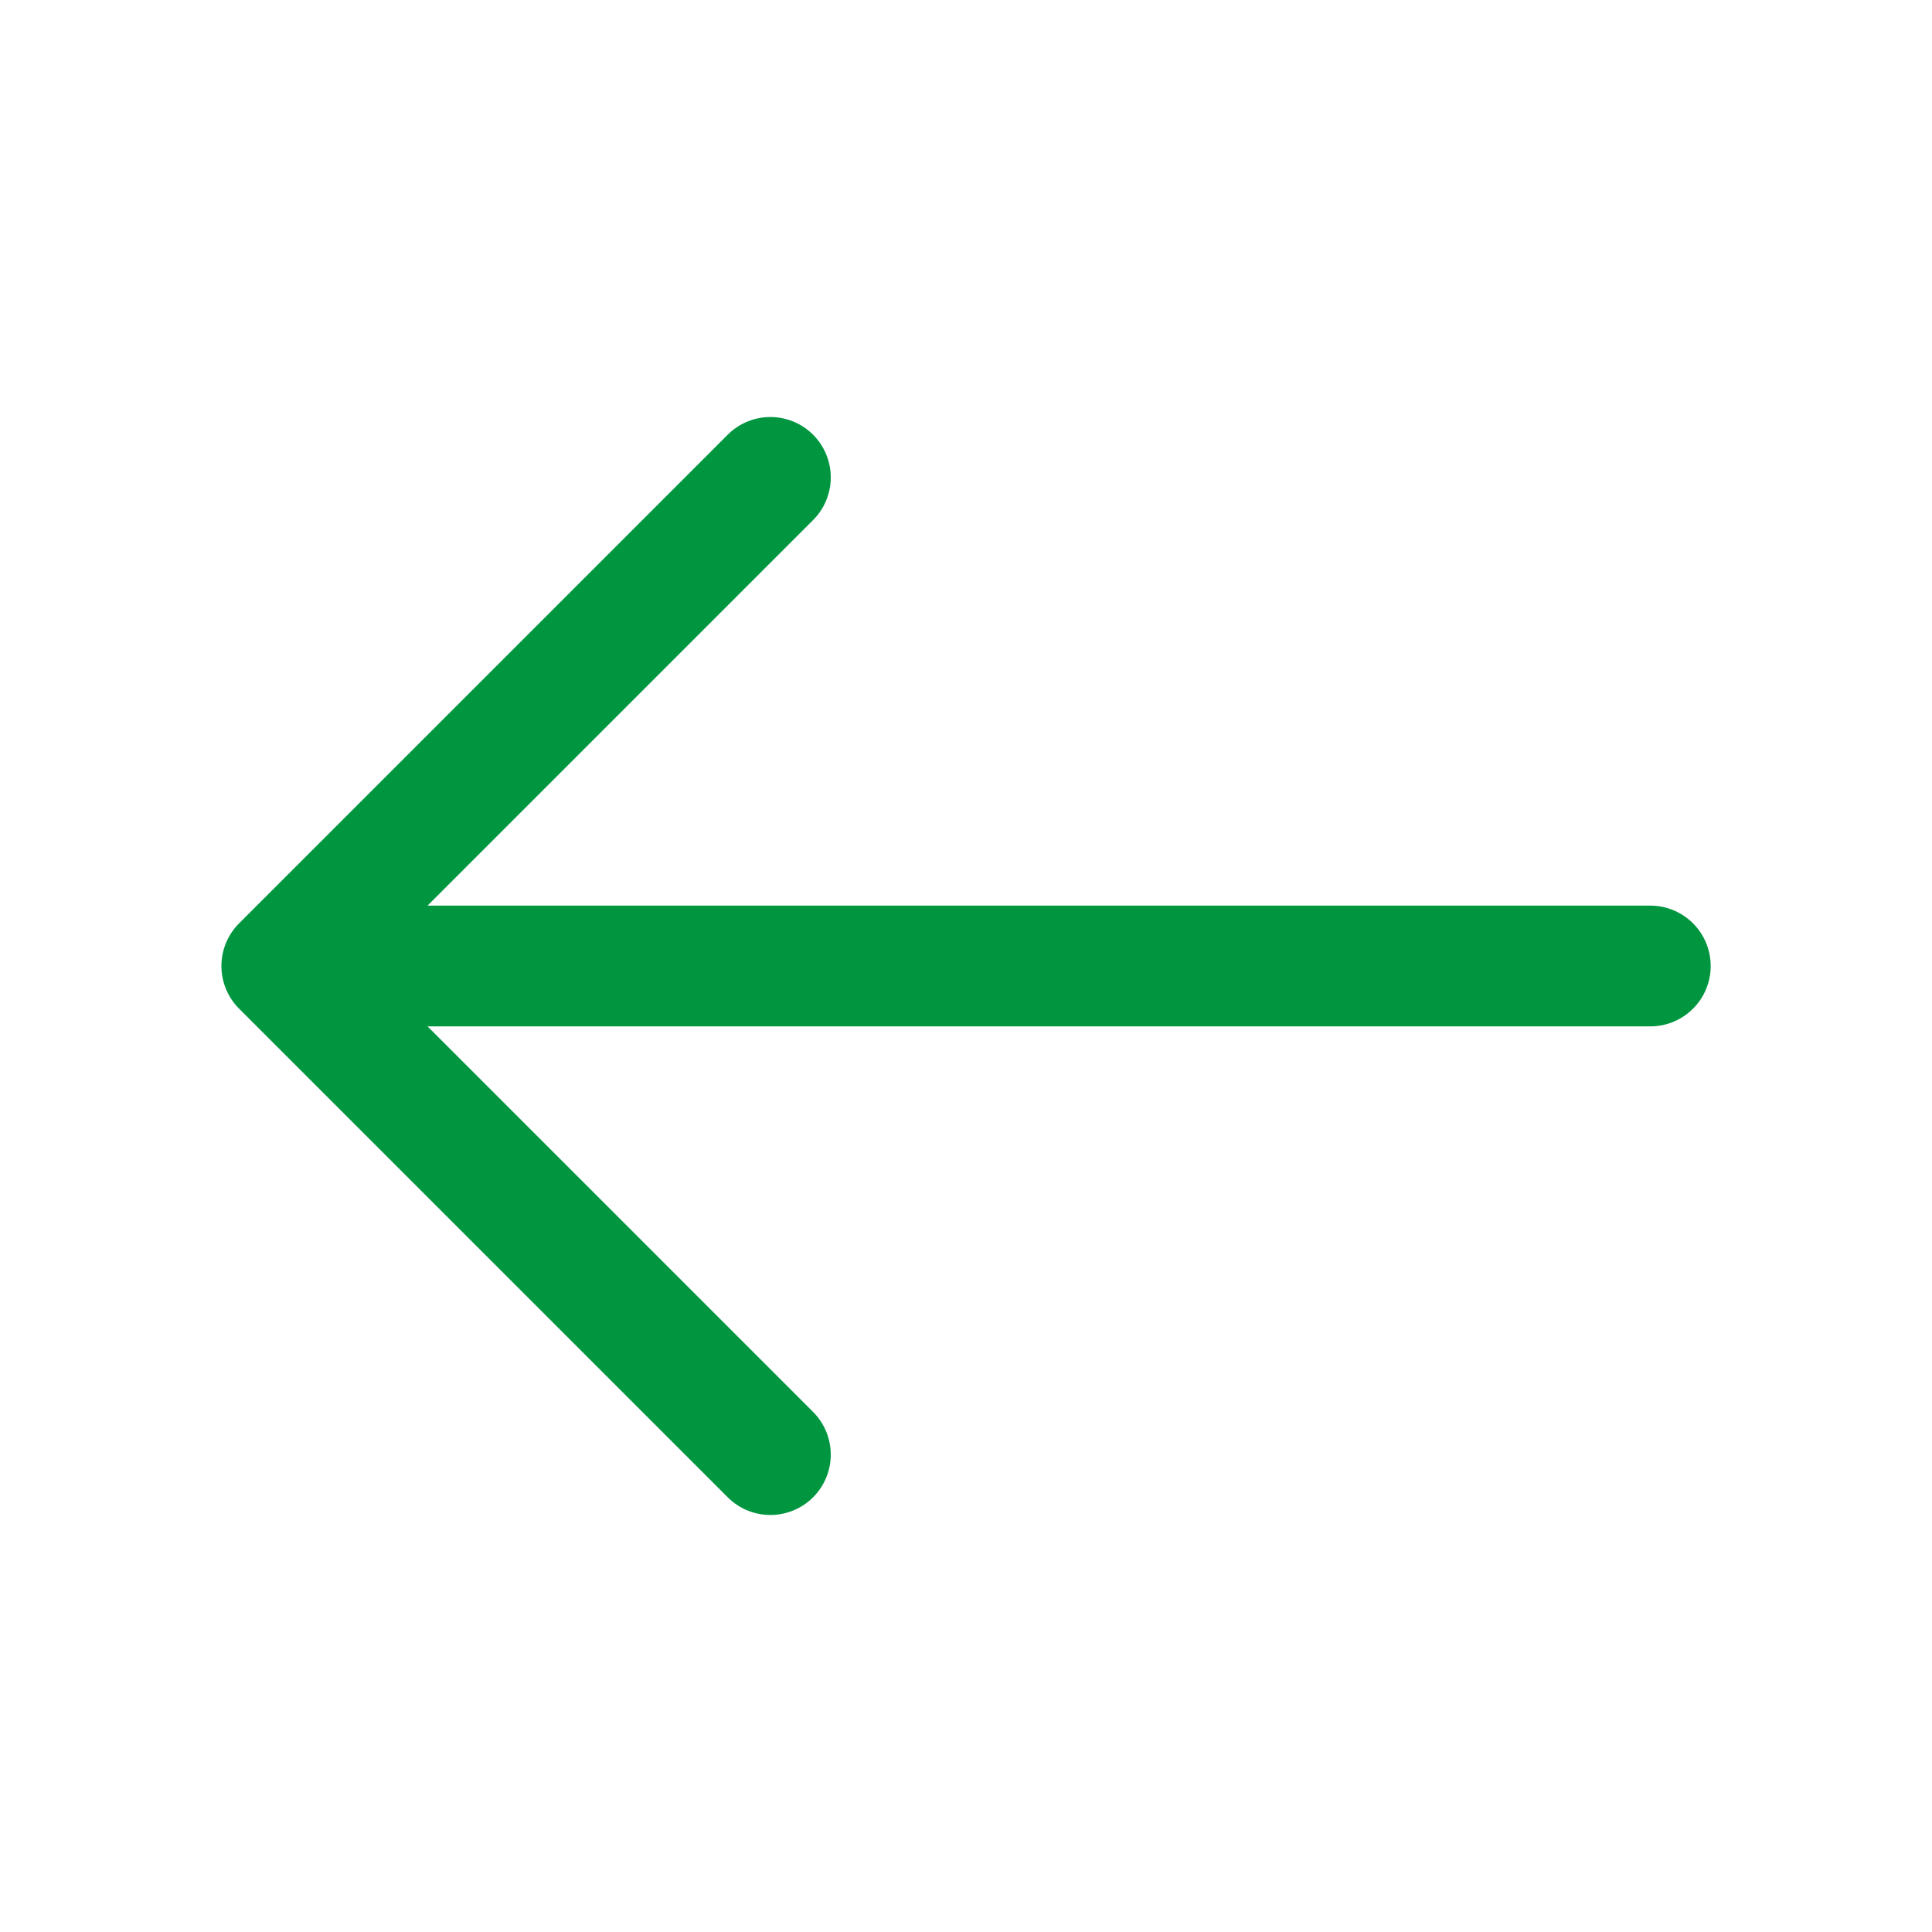 <svg width="20" height="20" viewBox="0 0 20 20" fill="none" xmlns="http://www.w3.org/2000/svg">
<path d="M7.975 4.942L2.917 10L7.975 15.058" stroke="#009640" stroke-width="1.25" stroke-miterlimit="10" stroke-linecap="round" stroke-linejoin="round"/>
<path d="M17.084 10H3.059" stroke="#009640" stroke-width="1.25" stroke-miterlimit="10" stroke-linecap="round" stroke-linejoin="round"/>
</svg>
